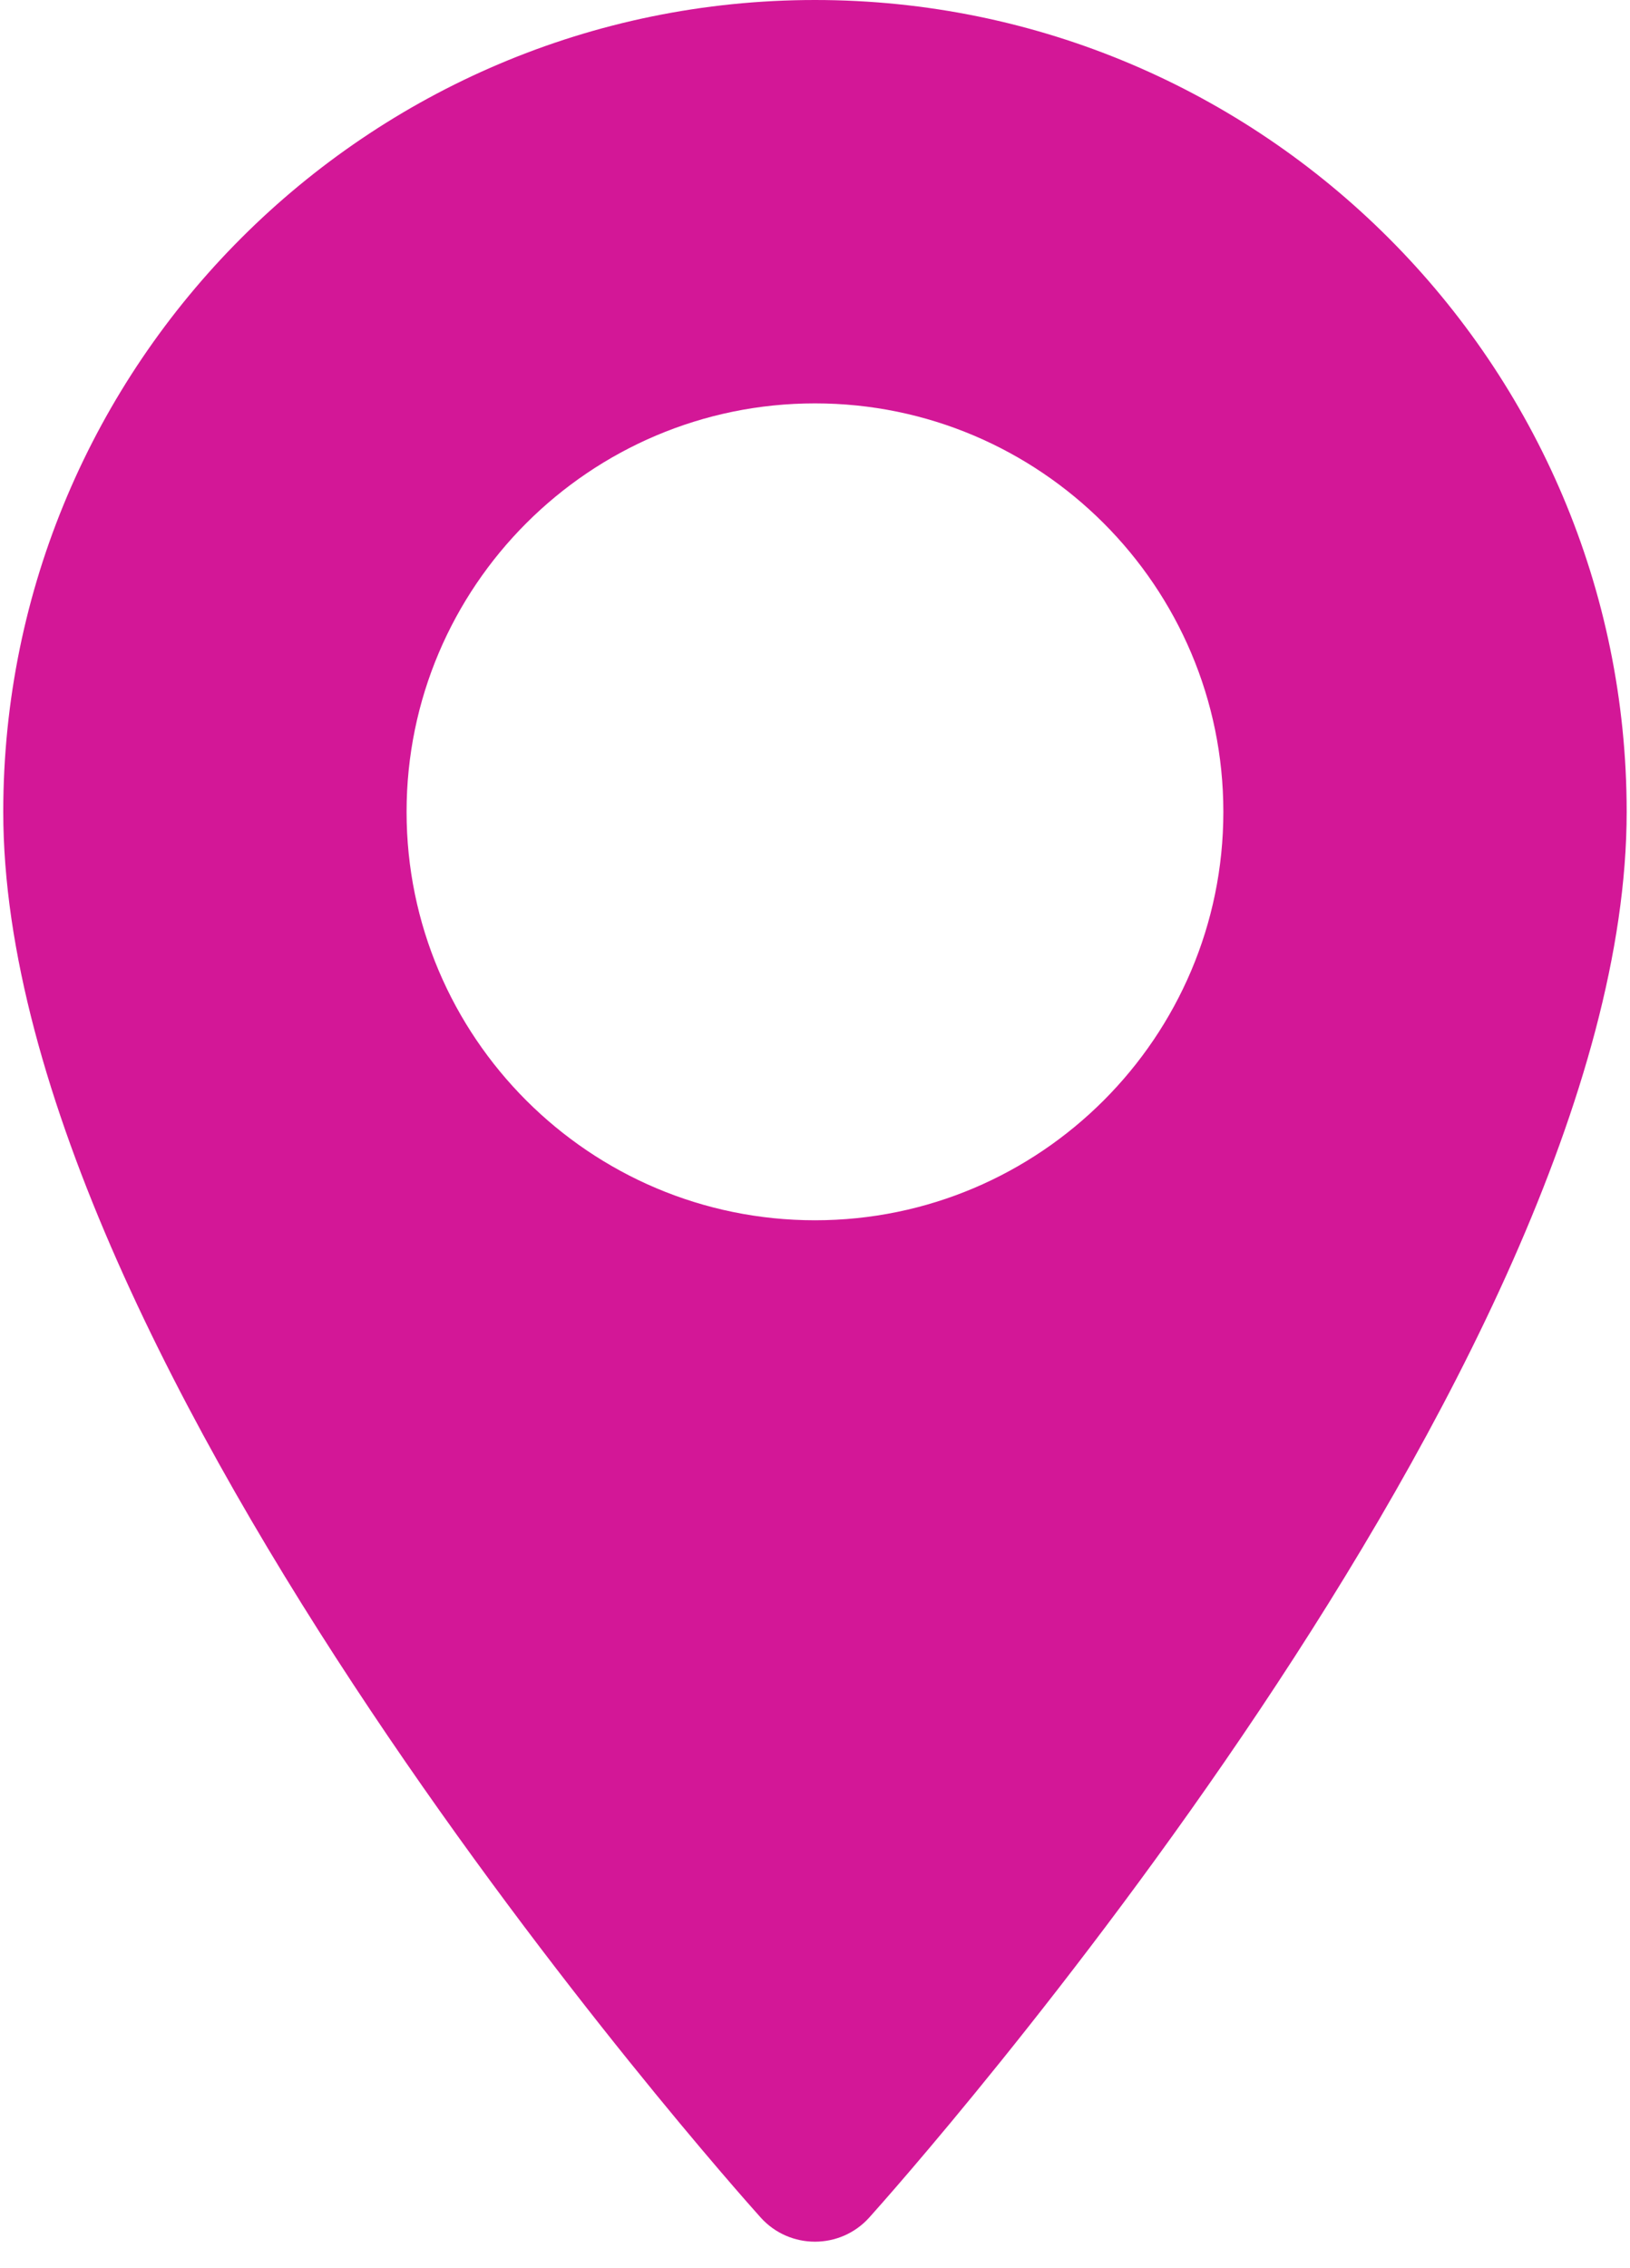 <svg width="23" height="32" viewBox="0 0 23 32" fill="none" xmlns="http://www.w3.org/2000/svg">
<g id="maps-and-flags (1)">
<path id="Shape" fill-rule="evenodd" clip-rule="evenodd" d="M0.046 11.454C0.046 5.138 5.184 0 11.5 0C17.815 0 22.953 5.138 22.953 11.454C22.953 19.292 12.704 30.798 12.267 31.284C11.858 31.74 11.142 31.741 10.732 31.284C10.296 30.798 0.046 19.292 0.046 11.454ZM5.737 11.454C5.737 14.631 8.322 17.216 11.5 17.216C14.677 17.216 17.262 14.631 17.262 11.454C17.262 8.276 14.677 5.691 11.5 5.691C8.322 5.691 5.737 8.276 5.737 11.454Z" fill="#D31797"/>
</g>
</svg>
